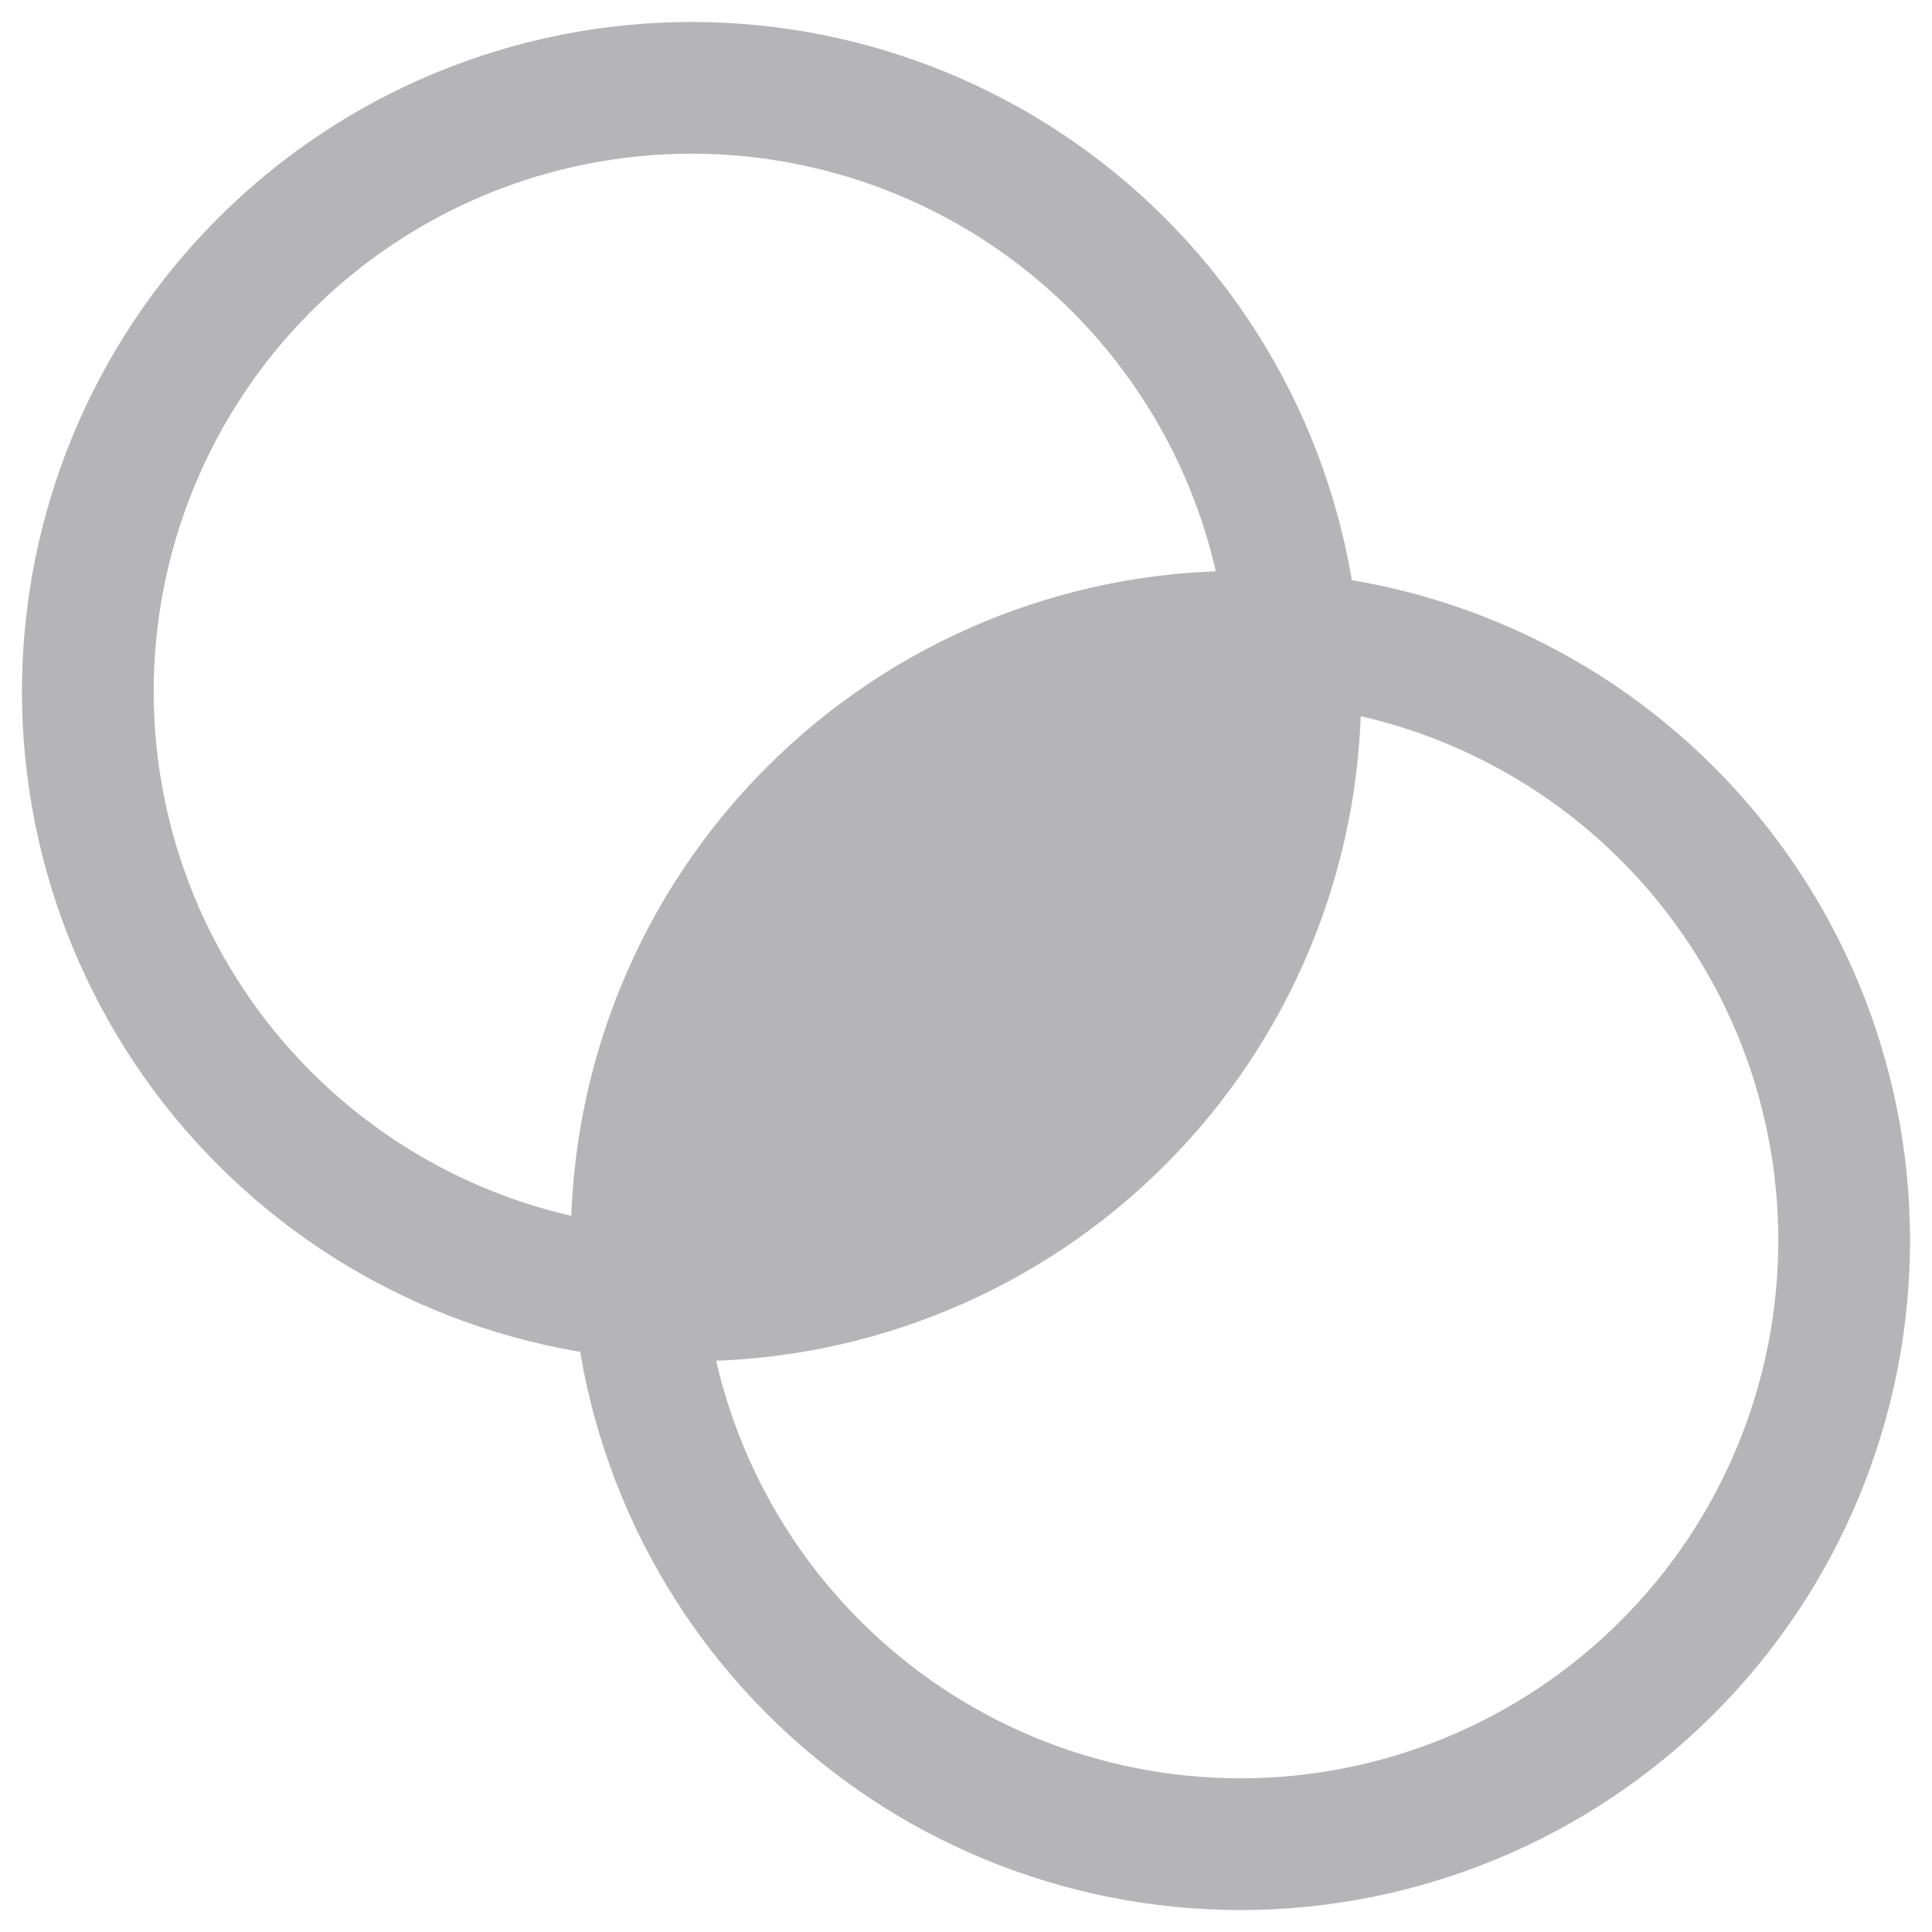 <svg width="22" height="22" viewBox="0 0 22 22" fill="none" xmlns="http://www.w3.org/2000/svg">
<g id="circles">
<path id="Vector 1" d="M9.472 8.963C7.734 10.512 7.435 14.565 7.435 14.565C7.435 14.565 11.487 14.265 13.036 12.528C14.418 10.978 14.564 7.435 14.564 7.435C14.564 7.435 11.021 7.581 9.472 8.963Z" fill="#B5B5B7"/>
<path id="Vector" d="M1 7.875C1 9.698 1.724 11.447 3.014 12.736C4.303 14.026 6.052 14.75 7.875 14.75C9.698 14.75 11.447 14.026 12.736 12.736C14.026 11.447 14.75 9.698 14.75 7.875C14.75 6.052 14.026 4.303 12.736 3.014C11.447 1.724 9.698 1 7.875 1C6.052 1 4.303 1.724 3.014 3.014C1.724 4.303 1 6.052 1 7.875Z" stroke="#B5B5B7" stroke-width="1.5" stroke-linecap="round" stroke-linejoin="round"/>
<path id="Vector_2" d="M7.25 14.125C7.25 15.948 7.974 17.697 9.264 18.986C10.553 20.276 12.302 21 14.125 21C15.948 21 17.697 20.276 18.986 18.986C20.276 17.697 21 15.948 21 14.125C21 12.302 20.276 10.553 18.986 9.264C17.697 7.974 15.948 7.25 14.125 7.25C12.302 7.25 10.553 7.974 9.264 9.264C7.974 10.553 7.25 12.302 7.25 14.125Z" stroke="#B5B5B7" stroke-width="1.5" stroke-linecap="round" stroke-linejoin="round"/>
</g>
</svg>

